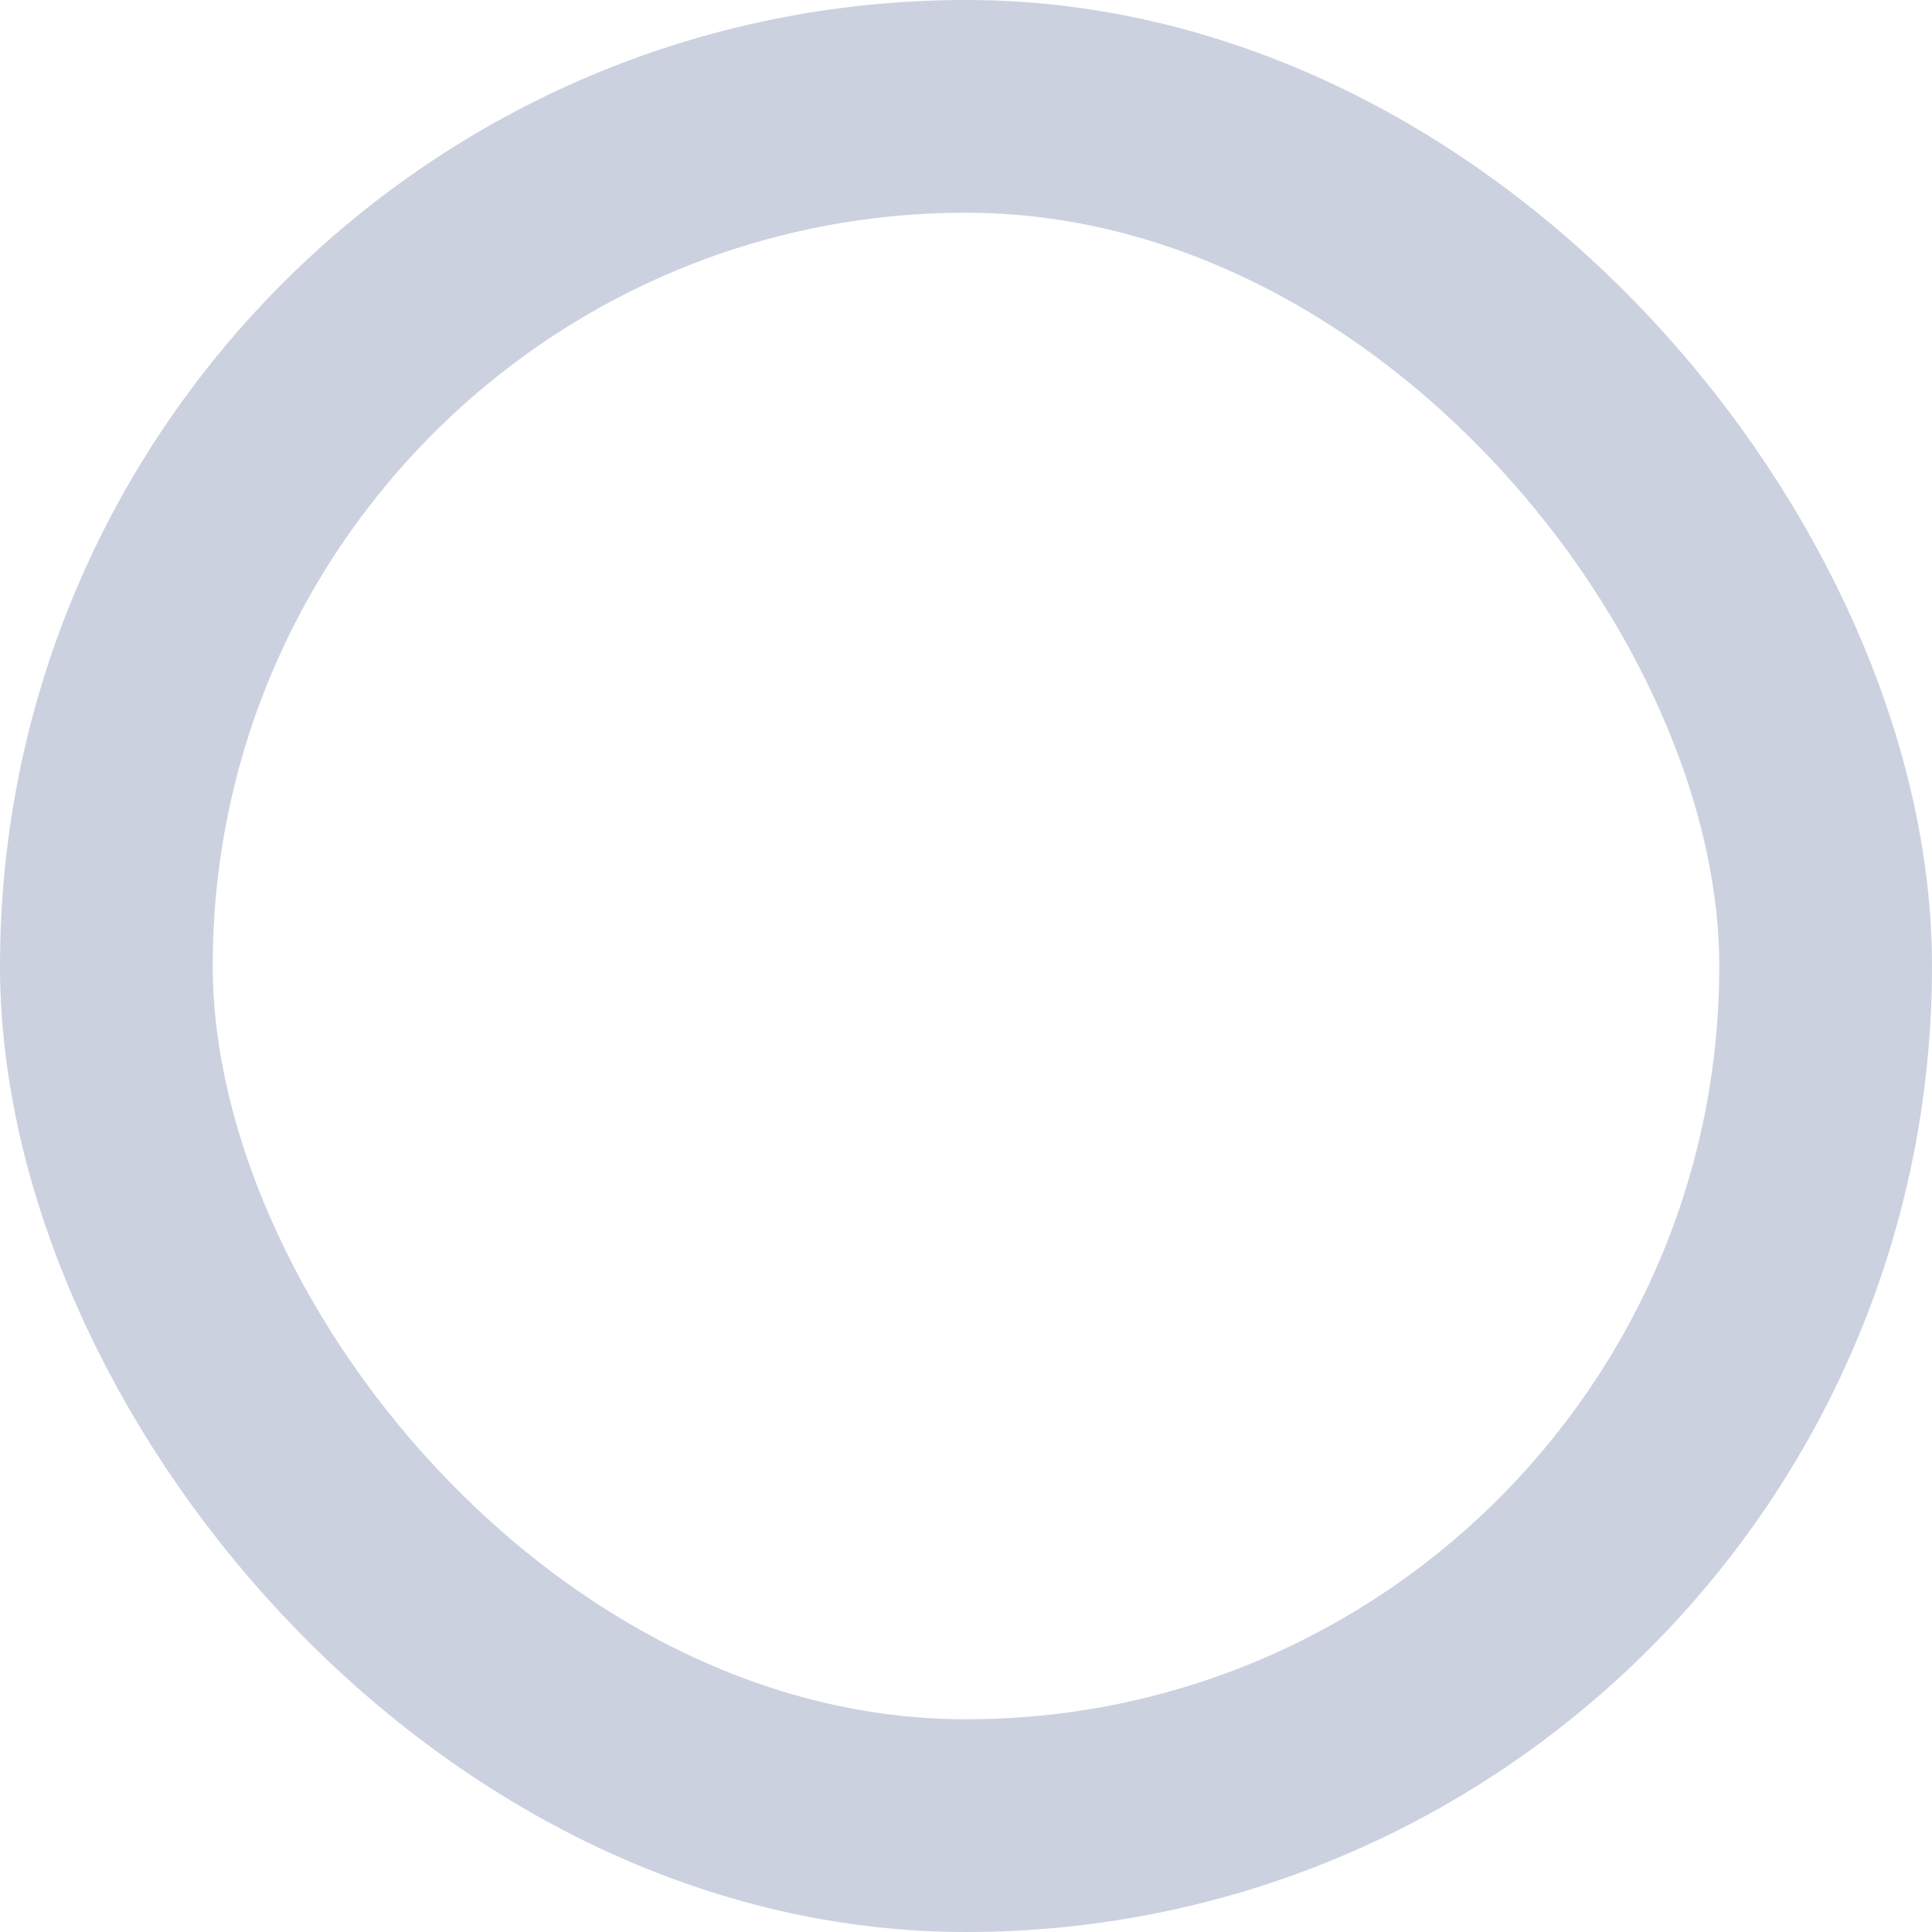 <svg xmlns="http://www.w3.org/2000/svg" width="18.165" height="18.165" viewBox="0 0 18.165 18.165"><g transform="translate(0 0)" fill="none" stroke="#ccd1e0" stroke-miterlimit="10" stroke-width="2"><rect width="18.165" height="18.165" rx="9.083" stroke="none"/><rect x="1" y="1" width="16.165" height="16.165" rx="8.083" fill="none"/></g></svg>